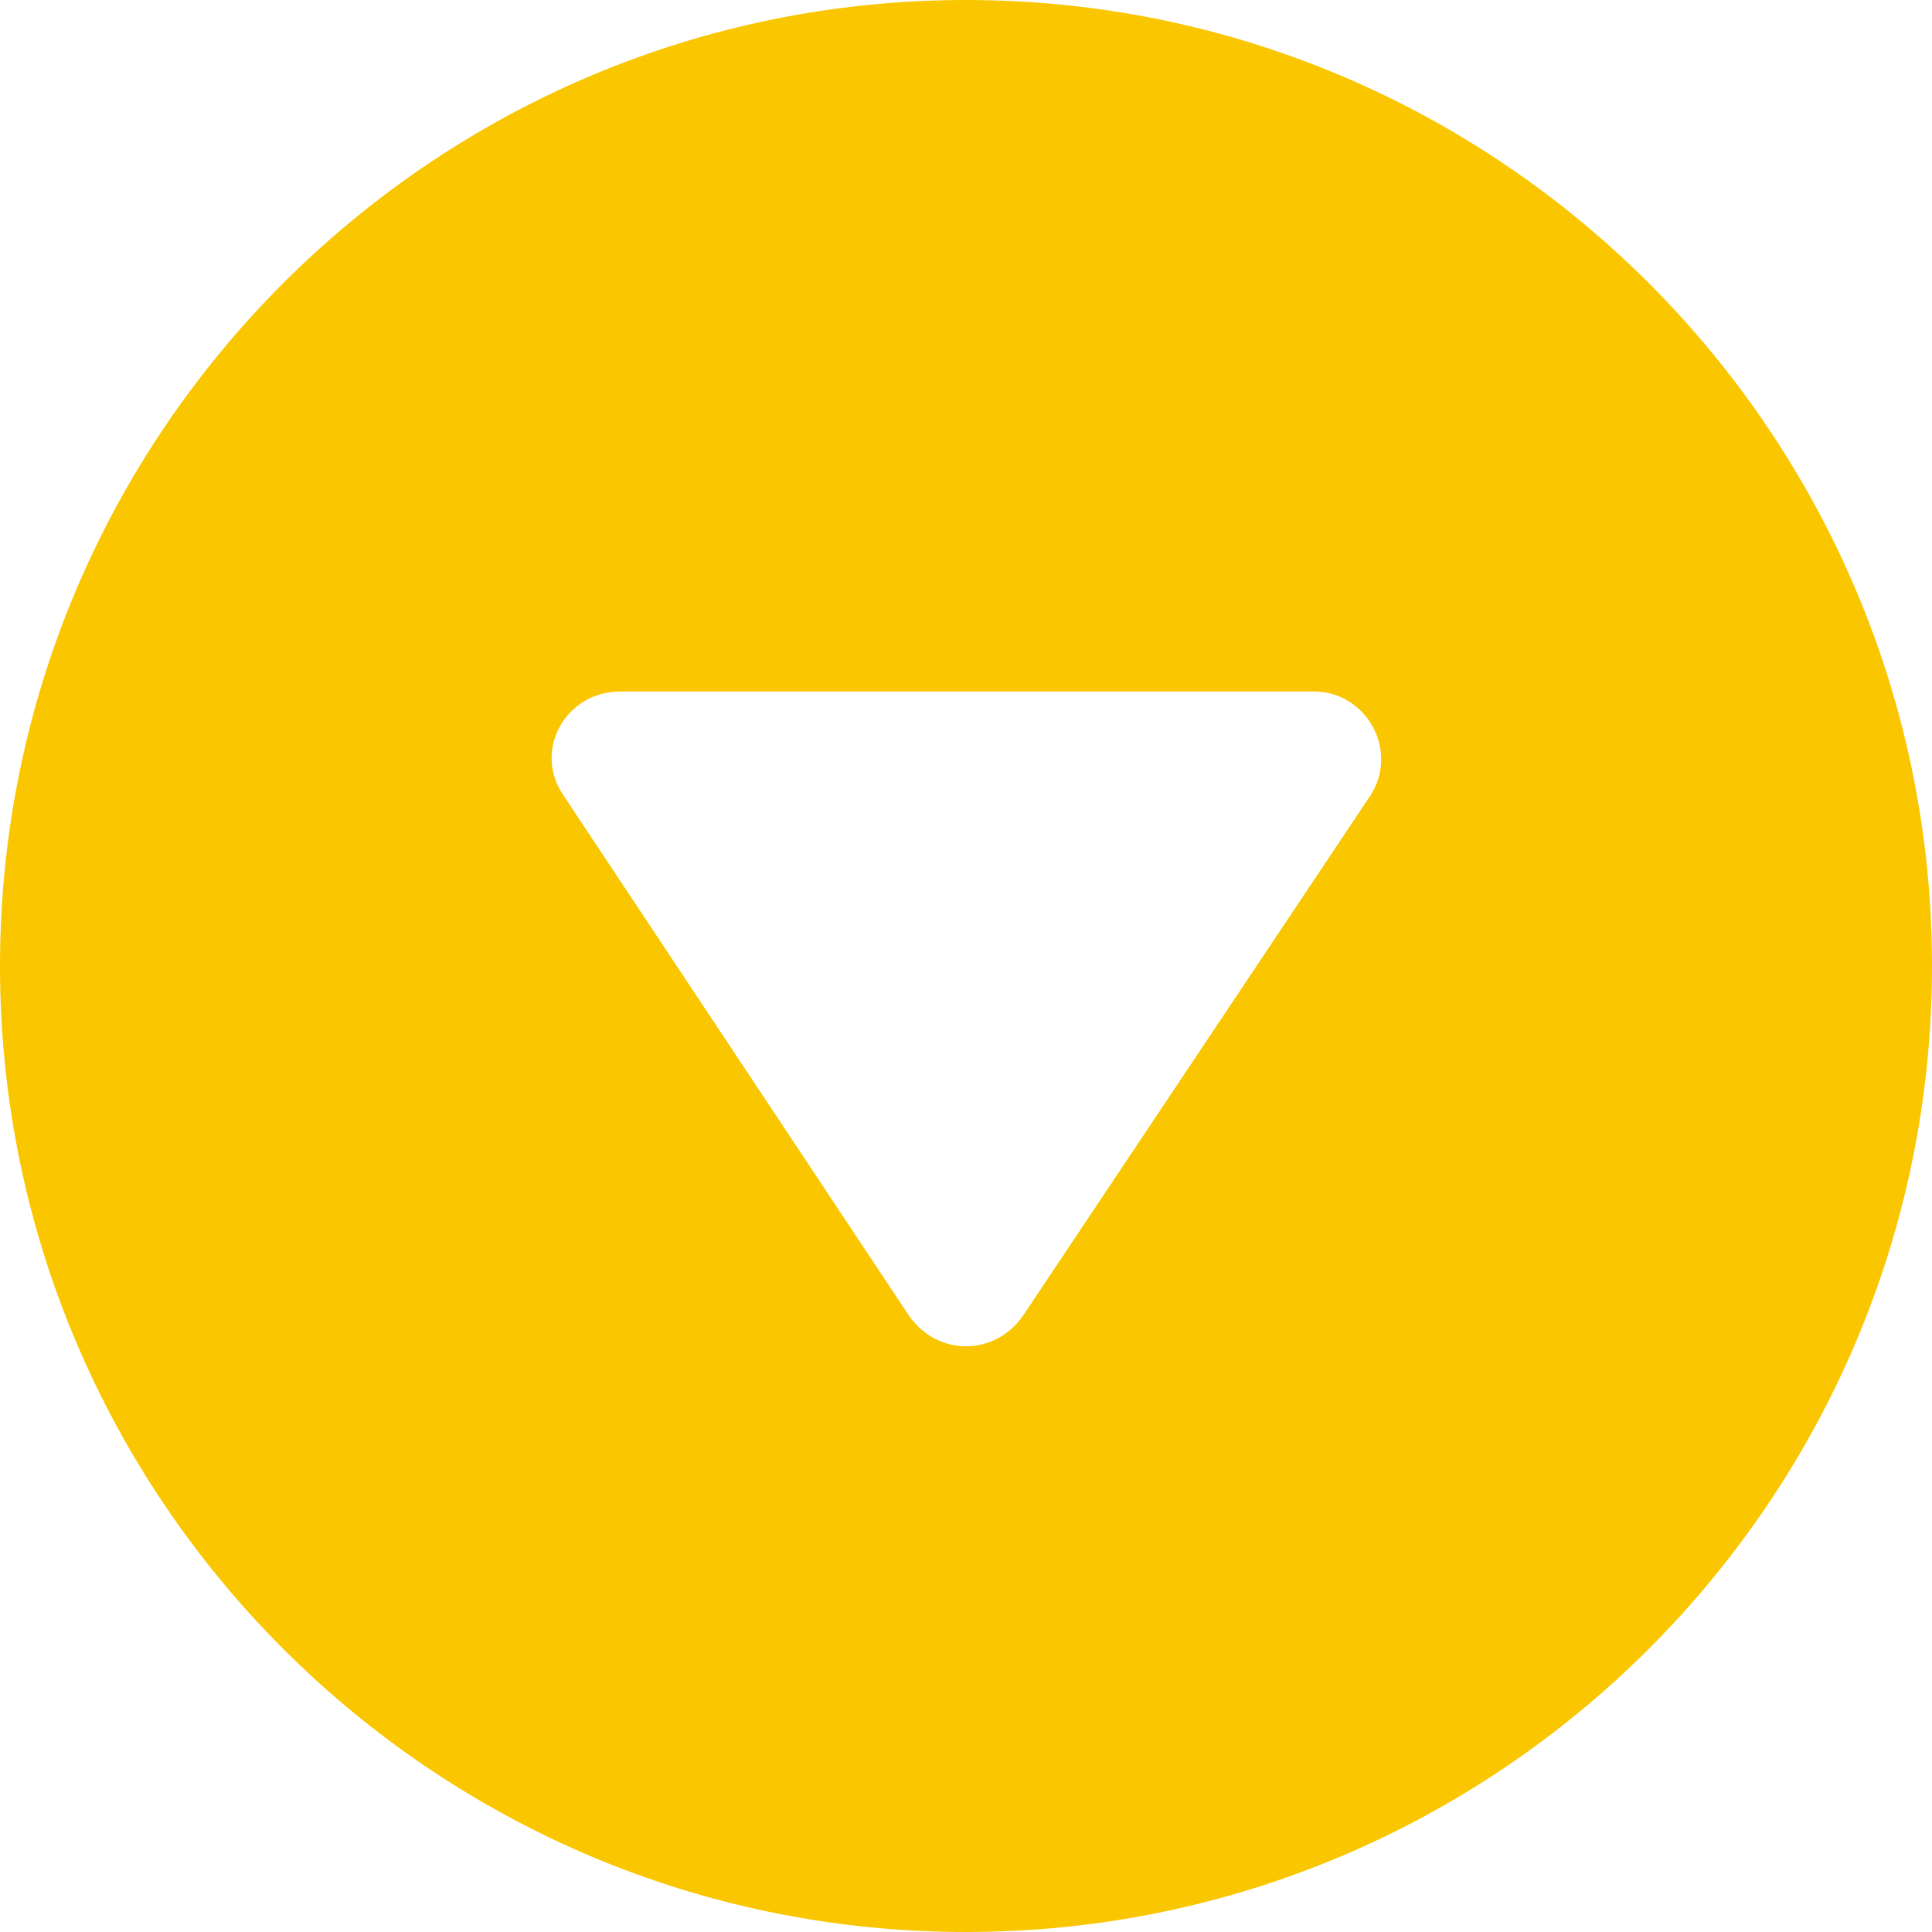 <svg width="11" height="11" viewBox="0 0 11 11" fill="none" xmlns="http://www.w3.org/2000/svg">
<path d="M11 5.5C11 2.466 8.534 -1.07806e-07 5.5 -2.40413e-07C2.466 -3.73019e-07 8.45868e-07 2.466 7.13262e-07 5.5C5.80655e-07 8.534 2.466 11 5.5 11C8.534 11 11 8.534 11 5.5ZM5.176 7.492L3.207 4.527C3.034 4.273 3.219 3.937 3.532 3.937L7.48 3.937C7.781 3.937 7.966 4.273 7.804 4.527L5.824 7.492C5.662 7.723 5.338 7.723 5.176 7.492Z" fill="#FAC600"/>
</svg>
